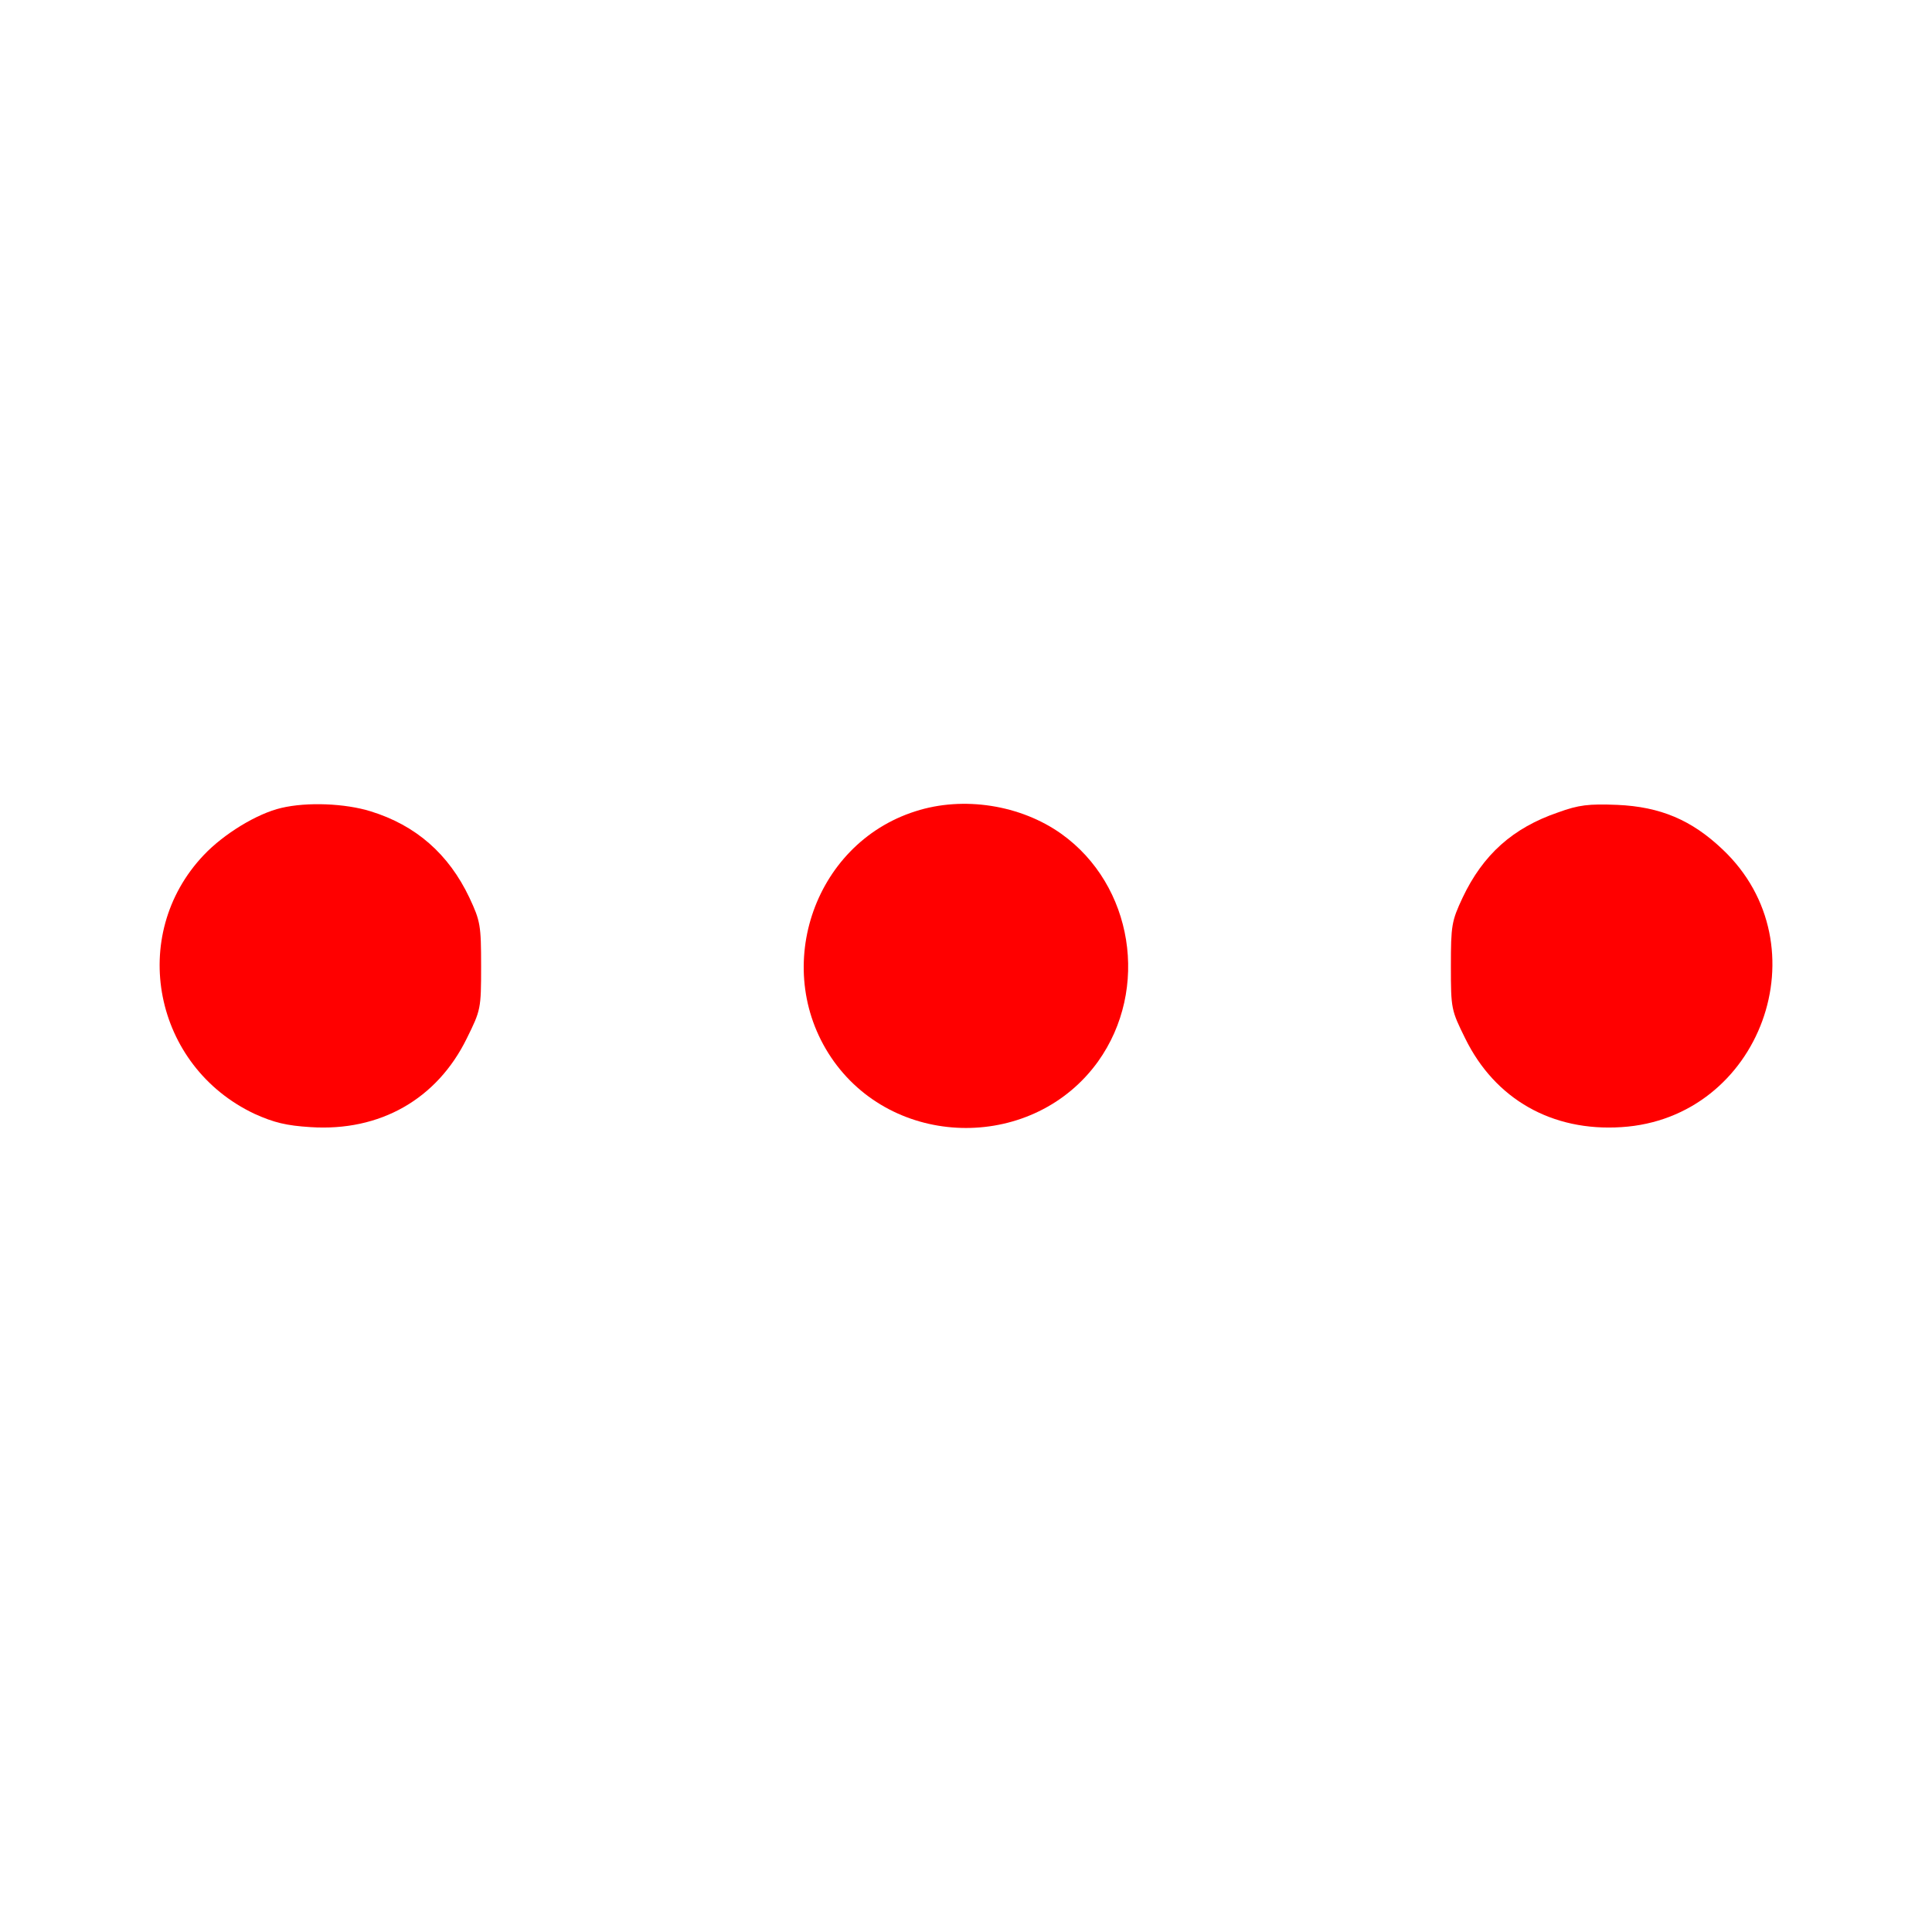 <?xml version="1.0" standalone="no"?>
<!DOCTYPE svg PUBLIC "-//W3C//DTD SVG 20010904//EN"
 "http://www.w3.org/TR/2001/REC-SVG-20010904/DTD/svg10.dtd">
<svg version="1.0" xmlns="http://www.w3.org/2000/svg"
 width="512pt" height="512pt" viewBox="0 0 512 512"
 preserveAspectRatio="xMidYMid meet">
	<g transform="translate(0,512) scale(0.1,-0.1)"
	fill="#ff0000" stroke="none">
		<path d="M746 2979 c-65 -15 -153 -69 -206 -125 -202 -213 -133 -560 135 -686
51 -23 84 -31 148 -35 184 -12 335 74 414 235 37 75 38 78 38 191 0 109 -2
120 -31 182 -55 116 -142 192 -262 229 -68 21 -168 25 -236 9z"/>
		<path d="M2426 2970 c-274 -87 -385 -427 -216 -663 169 -235 531 -235 700 0
137 192 93 467 -97 603 -108 77 -260 101 -387 60z"/>
		<path d="M4129 2967 c-120 -41 -199 -112 -253 -226 -29 -62 -31 -73 -31 -182
0 -113 1 -116 38 -191 79 -161 230 -247 414 -235 369 23 537 482 268 736 -82
78 -165 113 -279 118 -76 3 -102 0 -157 -20z"/>
	</g>
</svg>